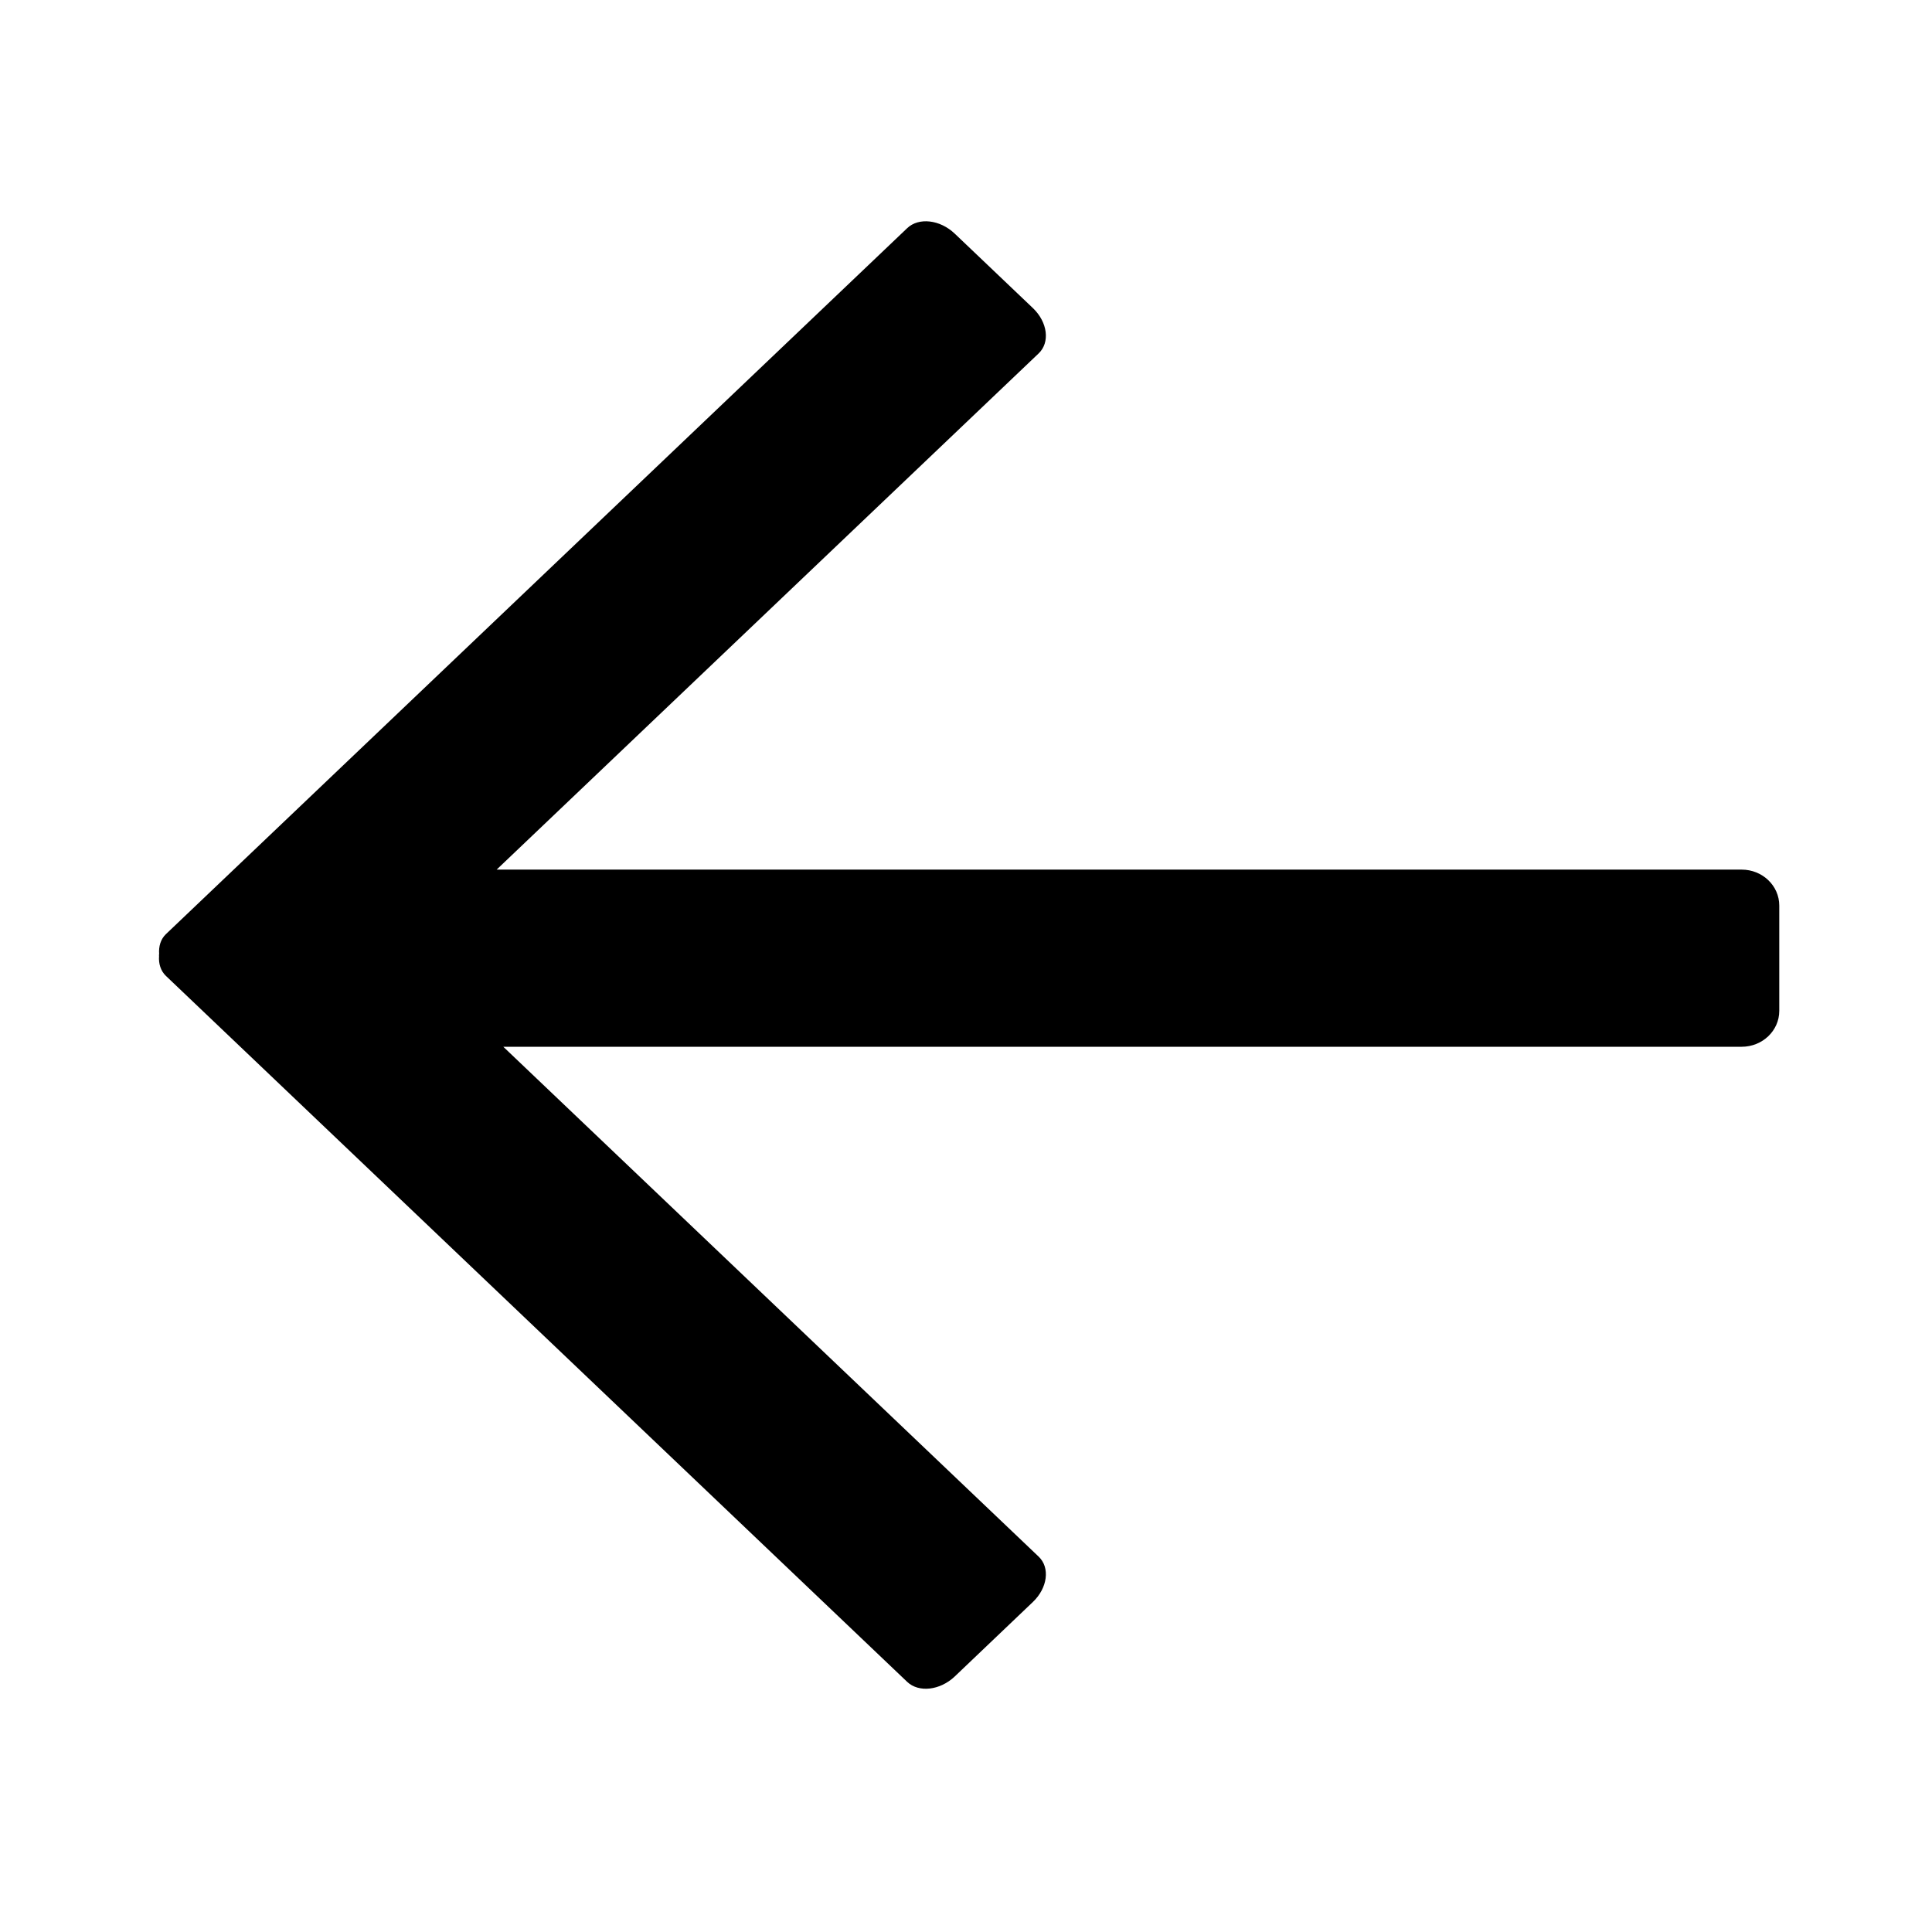 <?xml version="1.0" encoding="UTF-8" standalone="no"?>
<!-- Created with Inkscape (http://www.inkscape.org/) -->

<svg
   xmlns:dc="http://purl.org/dc/elements/1.1/"
   xmlns:cc="http://creativecommons.org/ns#"
   xmlns:rdf="http://www.w3.org/1999/02/22-rdf-syntax-ns#"
   xmlns:svg="http://www.w3.org/2000/svg"
   xmlns="http://www.w3.org/2000/svg"
   xmlns:sodipodi="http://sodipodi.sourceforge.net/DTD/sodipodi-0.dtd"
   xmlns:inkscape="http://www.inkscape.org/namespaces/inkscape"
   width="1000"
   height="1000"
   viewBox="0 0 1000 1000"
   id="svg4725"
   version="1.1"
   inkscape:version="0.91 r13725"
   sodipodi:docname="arrow-left.svg">
  <defs
     id="defs4727" />
  <sodipodi:namedview
     id="base"
     pagecolor="#ffffff"
     bordercolor="#666666"
     borderopacity="1.0"
     inkscape:pageopacity="0.0"
     inkscape:pageshadow="2"
     inkscape:zoom="0.7"
     inkscape:cx="299.96624"
     inkscape:cy="547.37915"
     inkscape:document-units="px"
     inkscape:current-layer="layer1"
     showgrid="false"
     units="px"
     inkscape:window-width="1920"
     inkscape:window-height="1017"
     inkscape:window-x="-8"
     inkscape:window-y="-8"
     inkscape:window-maximized="1" />
  <g
     inkscape:label="Layer 1"
     inkscape:groupmode="layer"
     id="layer1"
     transform="translate(0,-52.362)">
    <g
       id="g4744"
       transform="matrix(0.819,0,0,0.78,78.935,144.483)">
      <g
         id="icomoon-ignore" />
      <path
         id="path4736"
         d="m 1004.339,458.957 -786.842,0 342.528,-342.528 c 7.322,-7.322 5.683,-20.736 -3.584,-30.054 L 506.982,36.916 C 497.664,27.598 484.198,26.01 476.928,33.332 L 8.499,501.761 c -3.379,3.379 -4.659,8.192 -4.301,13.21 -0.051,0.256 -0.051,0.461 -0.102,0.717 0.051,0.205 0.051,0.41 0.051,0.614 -0.358,5.018 0.973,9.83 4.352,13.21 l 468.429,468.429 c 7.322,7.322 20.787,5.683 30.054,-3.533 l 49.459,-49.51 c 9.267,-9.318 10.906,-22.784 3.584,-30.054 l -338.33,-338.33 782.643,0 c 13.107,0 23.757,-10.65 23.757,-23.808 l 0,-69.888 c 0,-13.21 -10.65,-23.859 -23.757,-23.859 z"
         inkscape:connector-curvature="0" />
    </g>
  </g>
</svg>
